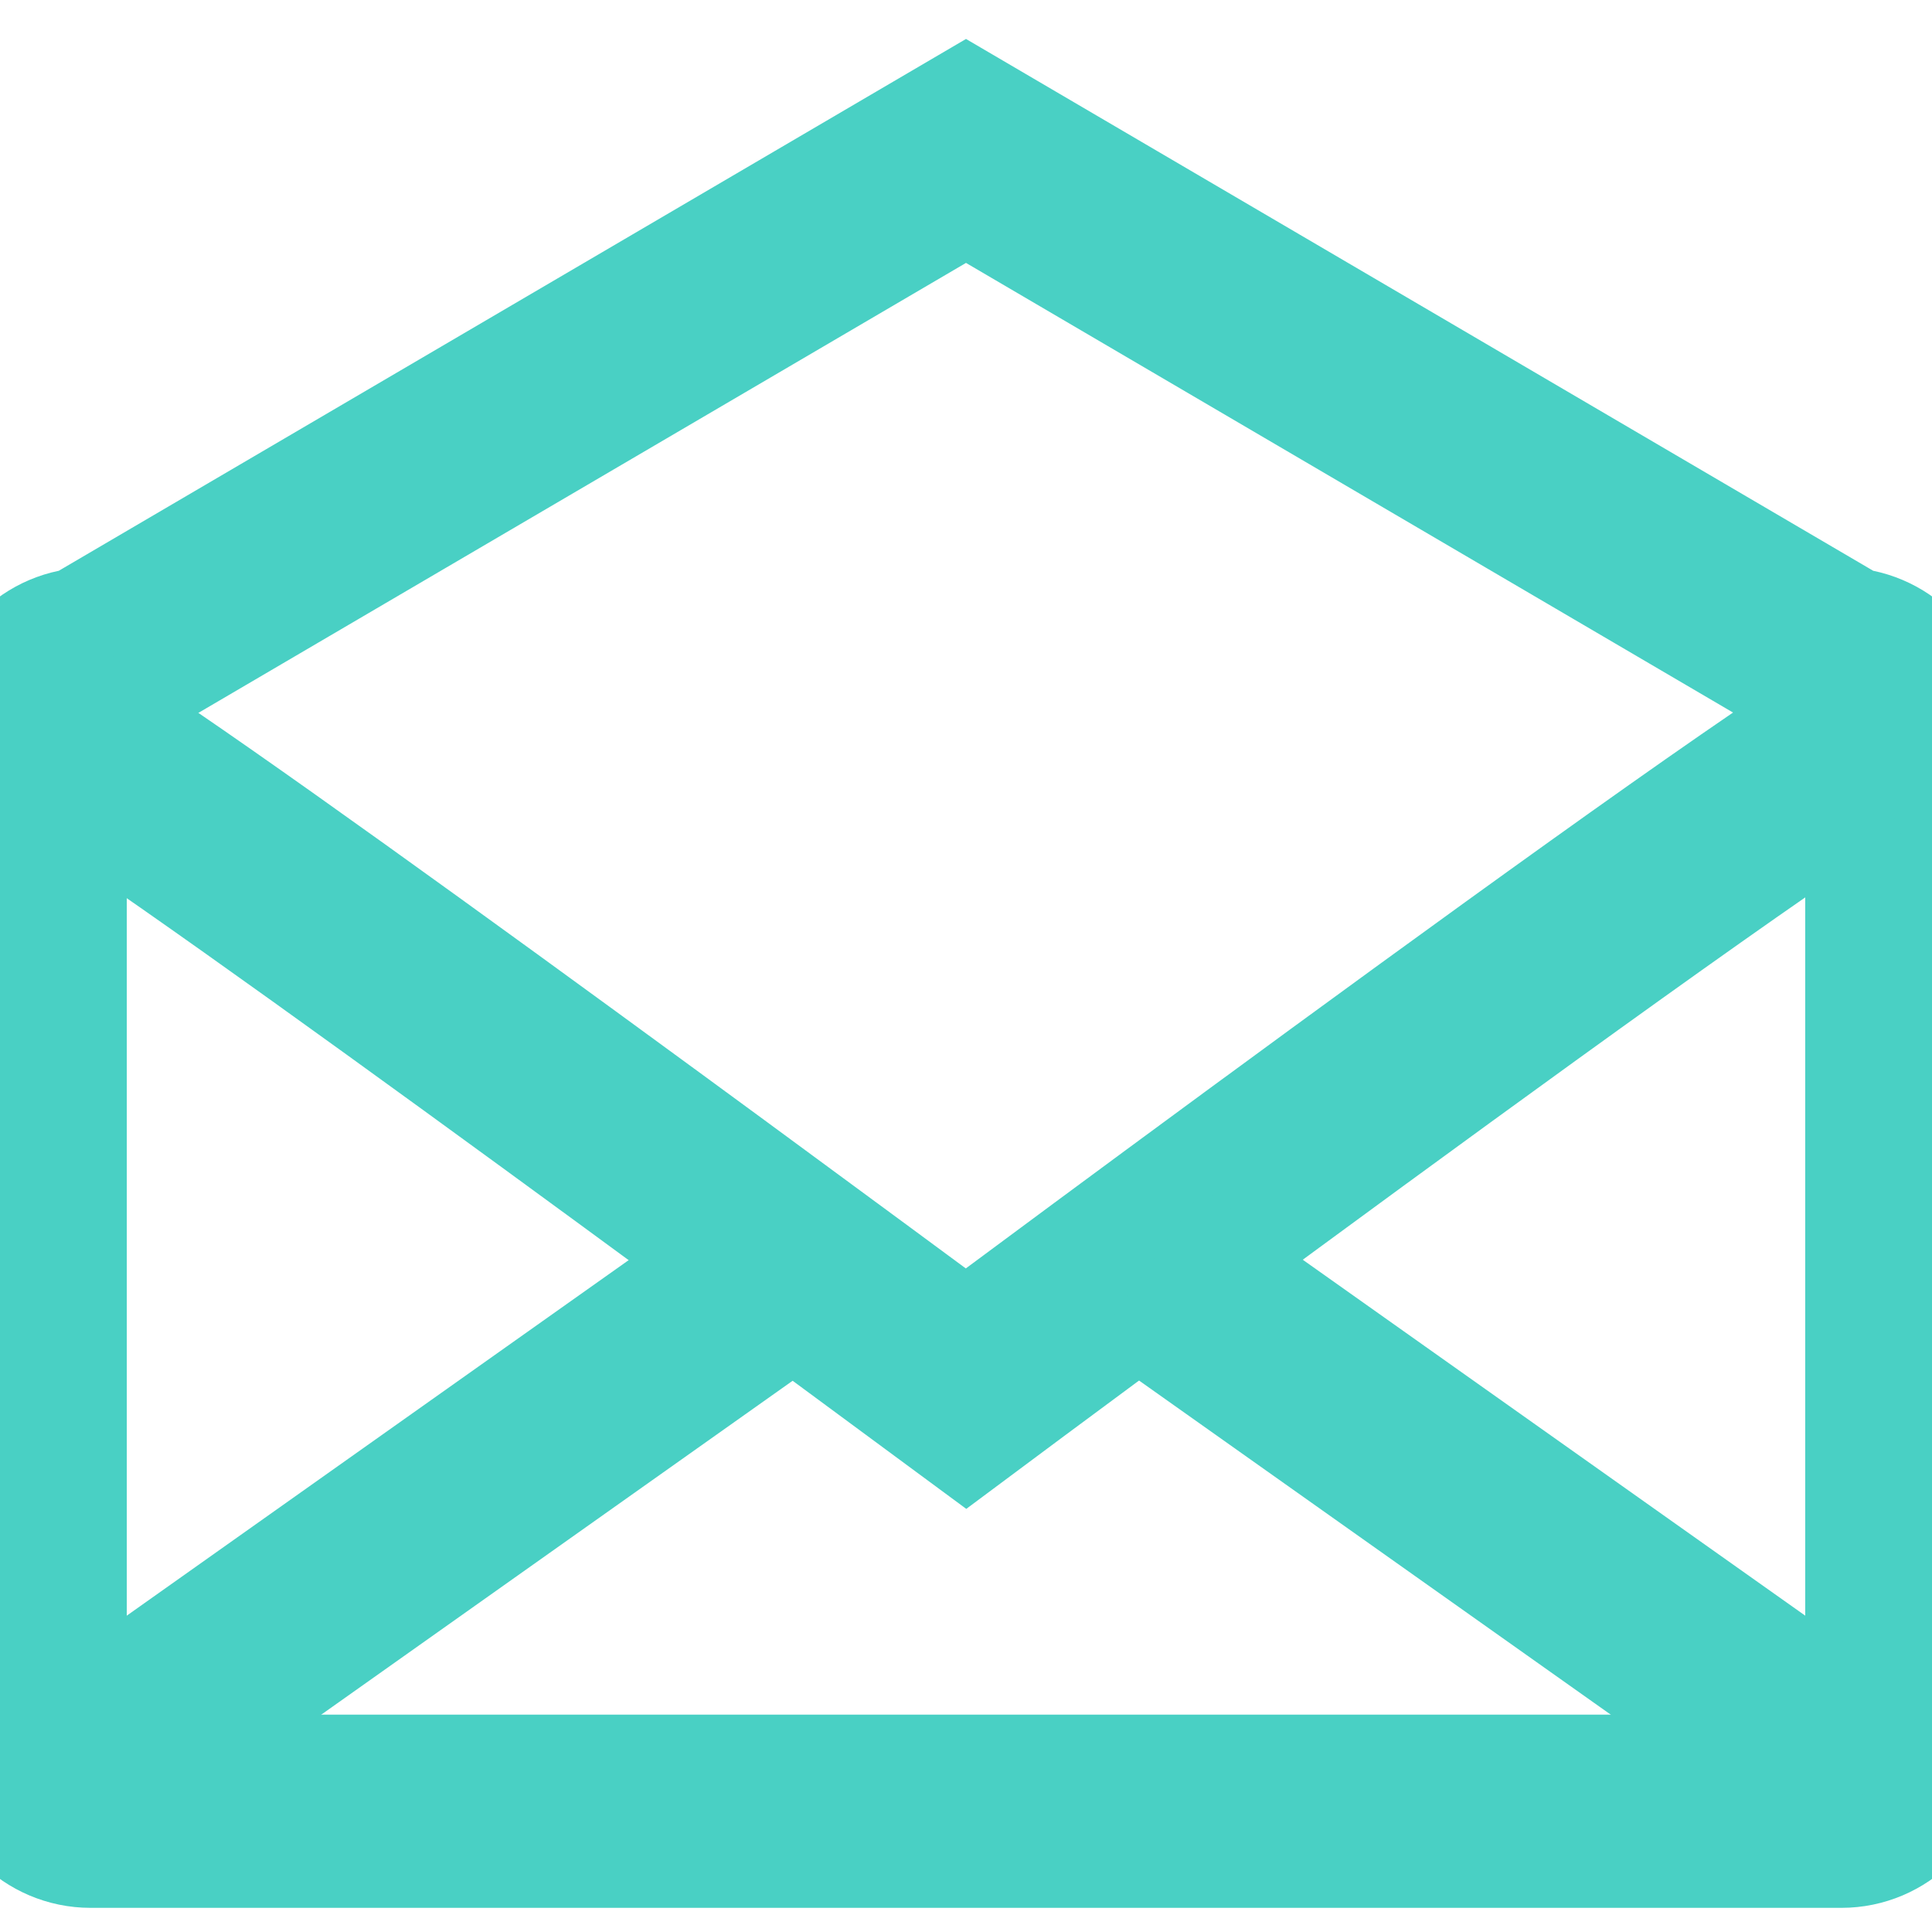 <!DOCTYPE svg PUBLIC "-//W3C//DTD SVG 1.1//EN" "http://www.w3.org/Graphics/SVG/1.1/DTD/svg11.dtd">
<!-- Uploaded to: SVG Repo, www.svgrepo.com, Transformed by: SVG Repo Mixer Tools -->
<svg width="800px" height="800px" viewBox="0 -3 64 64" version="1.1" xmlns="http://www.w3.org/2000/svg" xmlns:xlink="http://www.w3.org/1999/xlink" xmlns:sketch="http://www.bohemiancoding.com/sketch/ns" fill="#f0c7c7" stroke="#f0c7c7" transform="rotate(0)">
<g id="SVGRepo_bgCarrier" stroke-width="0"/>
<g id="SVGRepo_tracerCarrier" stroke-linecap="round" stroke-linejoin="round" stroke="#CCCCCC" stroke-width="0.384"/>
<g id="SVGRepo_iconCarrier"> <title>Mail-empty</title> <desc>Created with Sketch.</desc> <defs> </defs> <g id="Page-1" stroke-width="6.4" fill="none" fill-rule="evenodd" sketch:type="MSPage"> <g id="Mail-empty" sketch:type="MSLayerGroup" transform="translate(1, 2)" stroke="#49d0c4" stroke-width="6.4"> <path d="M0,53 C0,54.1 0.9,55 2,55 L60,55 C61.1,55 62,54.1 62,53 L62,19 C62,17.9 61.1,17 60,17 L31,0 L2,17 C0.9,17 0,17.9 0,19 L0,53 L0,53 Z" id="Shape" sketch:type="MSShapeGroup"> </path> <path d="M62,19 C62,17.9 31,41 31,41 L31,41 C22.6,34.8 0,18.1 0,19" id="Shape" sketch:type="MSShapeGroup"> </path> <path d="M61,54 L37,37" id="Shape" sketch:type="MSShapeGroup"> </path> <path d="M1,54 L25,37" id="Shape" sketch:type="MSShapeGroup"> </path> </g> </g> </g>
</svg>